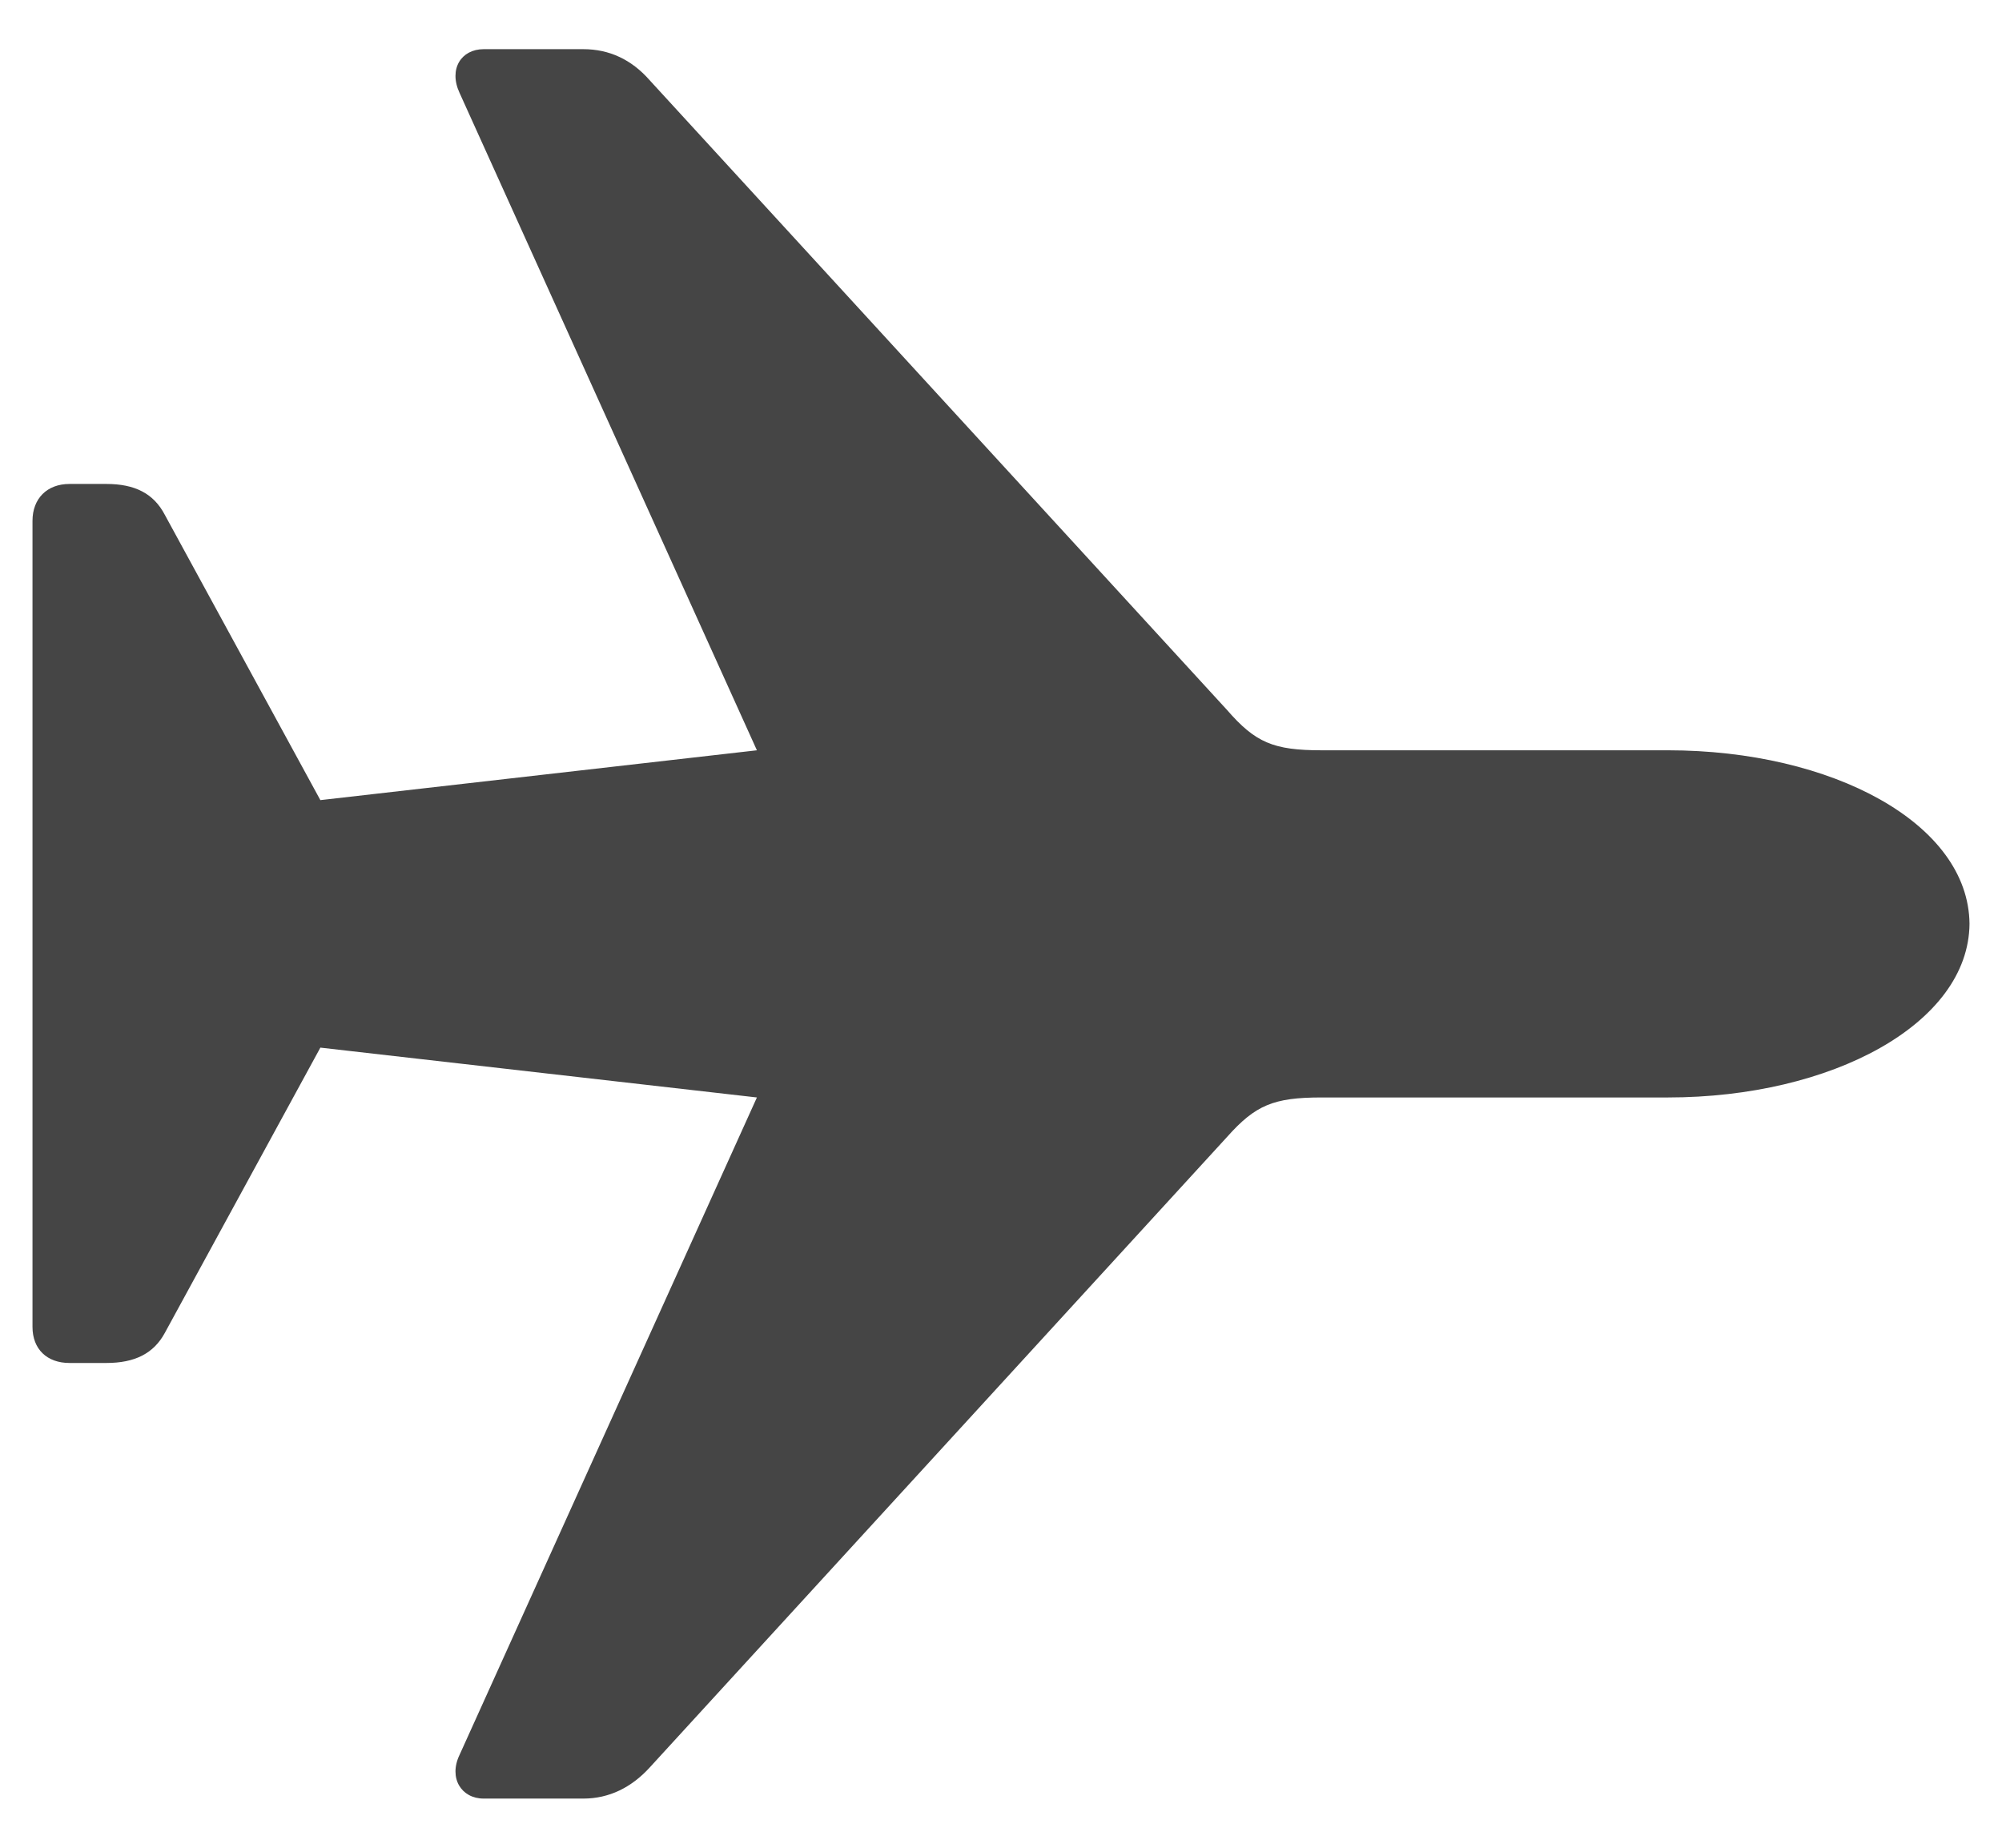 <svg width="39" height="36" viewBox="0 0 39 36" fill="none" xmlns="http://www.w3.org/2000/svg">
<path d="M38.367 18C38.35 16.041 35.688 14.618 32.491 14.618H25.744C24.807 14.618 24.455 14.468 23.903 13.832L12.653 1.56C12.301 1.159 11.866 0.958 11.364 0.958H9.422C8.987 0.958 8.735 1.343 8.953 1.811L14.745 14.618L6.241 15.589L3.211 10.031C2.993 9.613 2.625 9.429 2.073 9.429H1.353C0.917 9.429 0.633 9.713 0.633 10.148V25.852C0.633 26.287 0.917 26.555 1.353 26.555H2.073C2.625 26.555 2.993 26.371 3.211 25.969L6.241 20.411L14.745 21.382L8.953 34.189C8.735 34.641 8.987 35.042 9.422 35.042H11.364C11.866 35.042 12.301 34.825 12.653 34.44L23.903 22.152C24.455 21.532 24.807 21.382 25.744 21.382H32.491C35.688 21.382 38.35 19.942 38.367 18Z" fill="#454545"/>
</svg>
